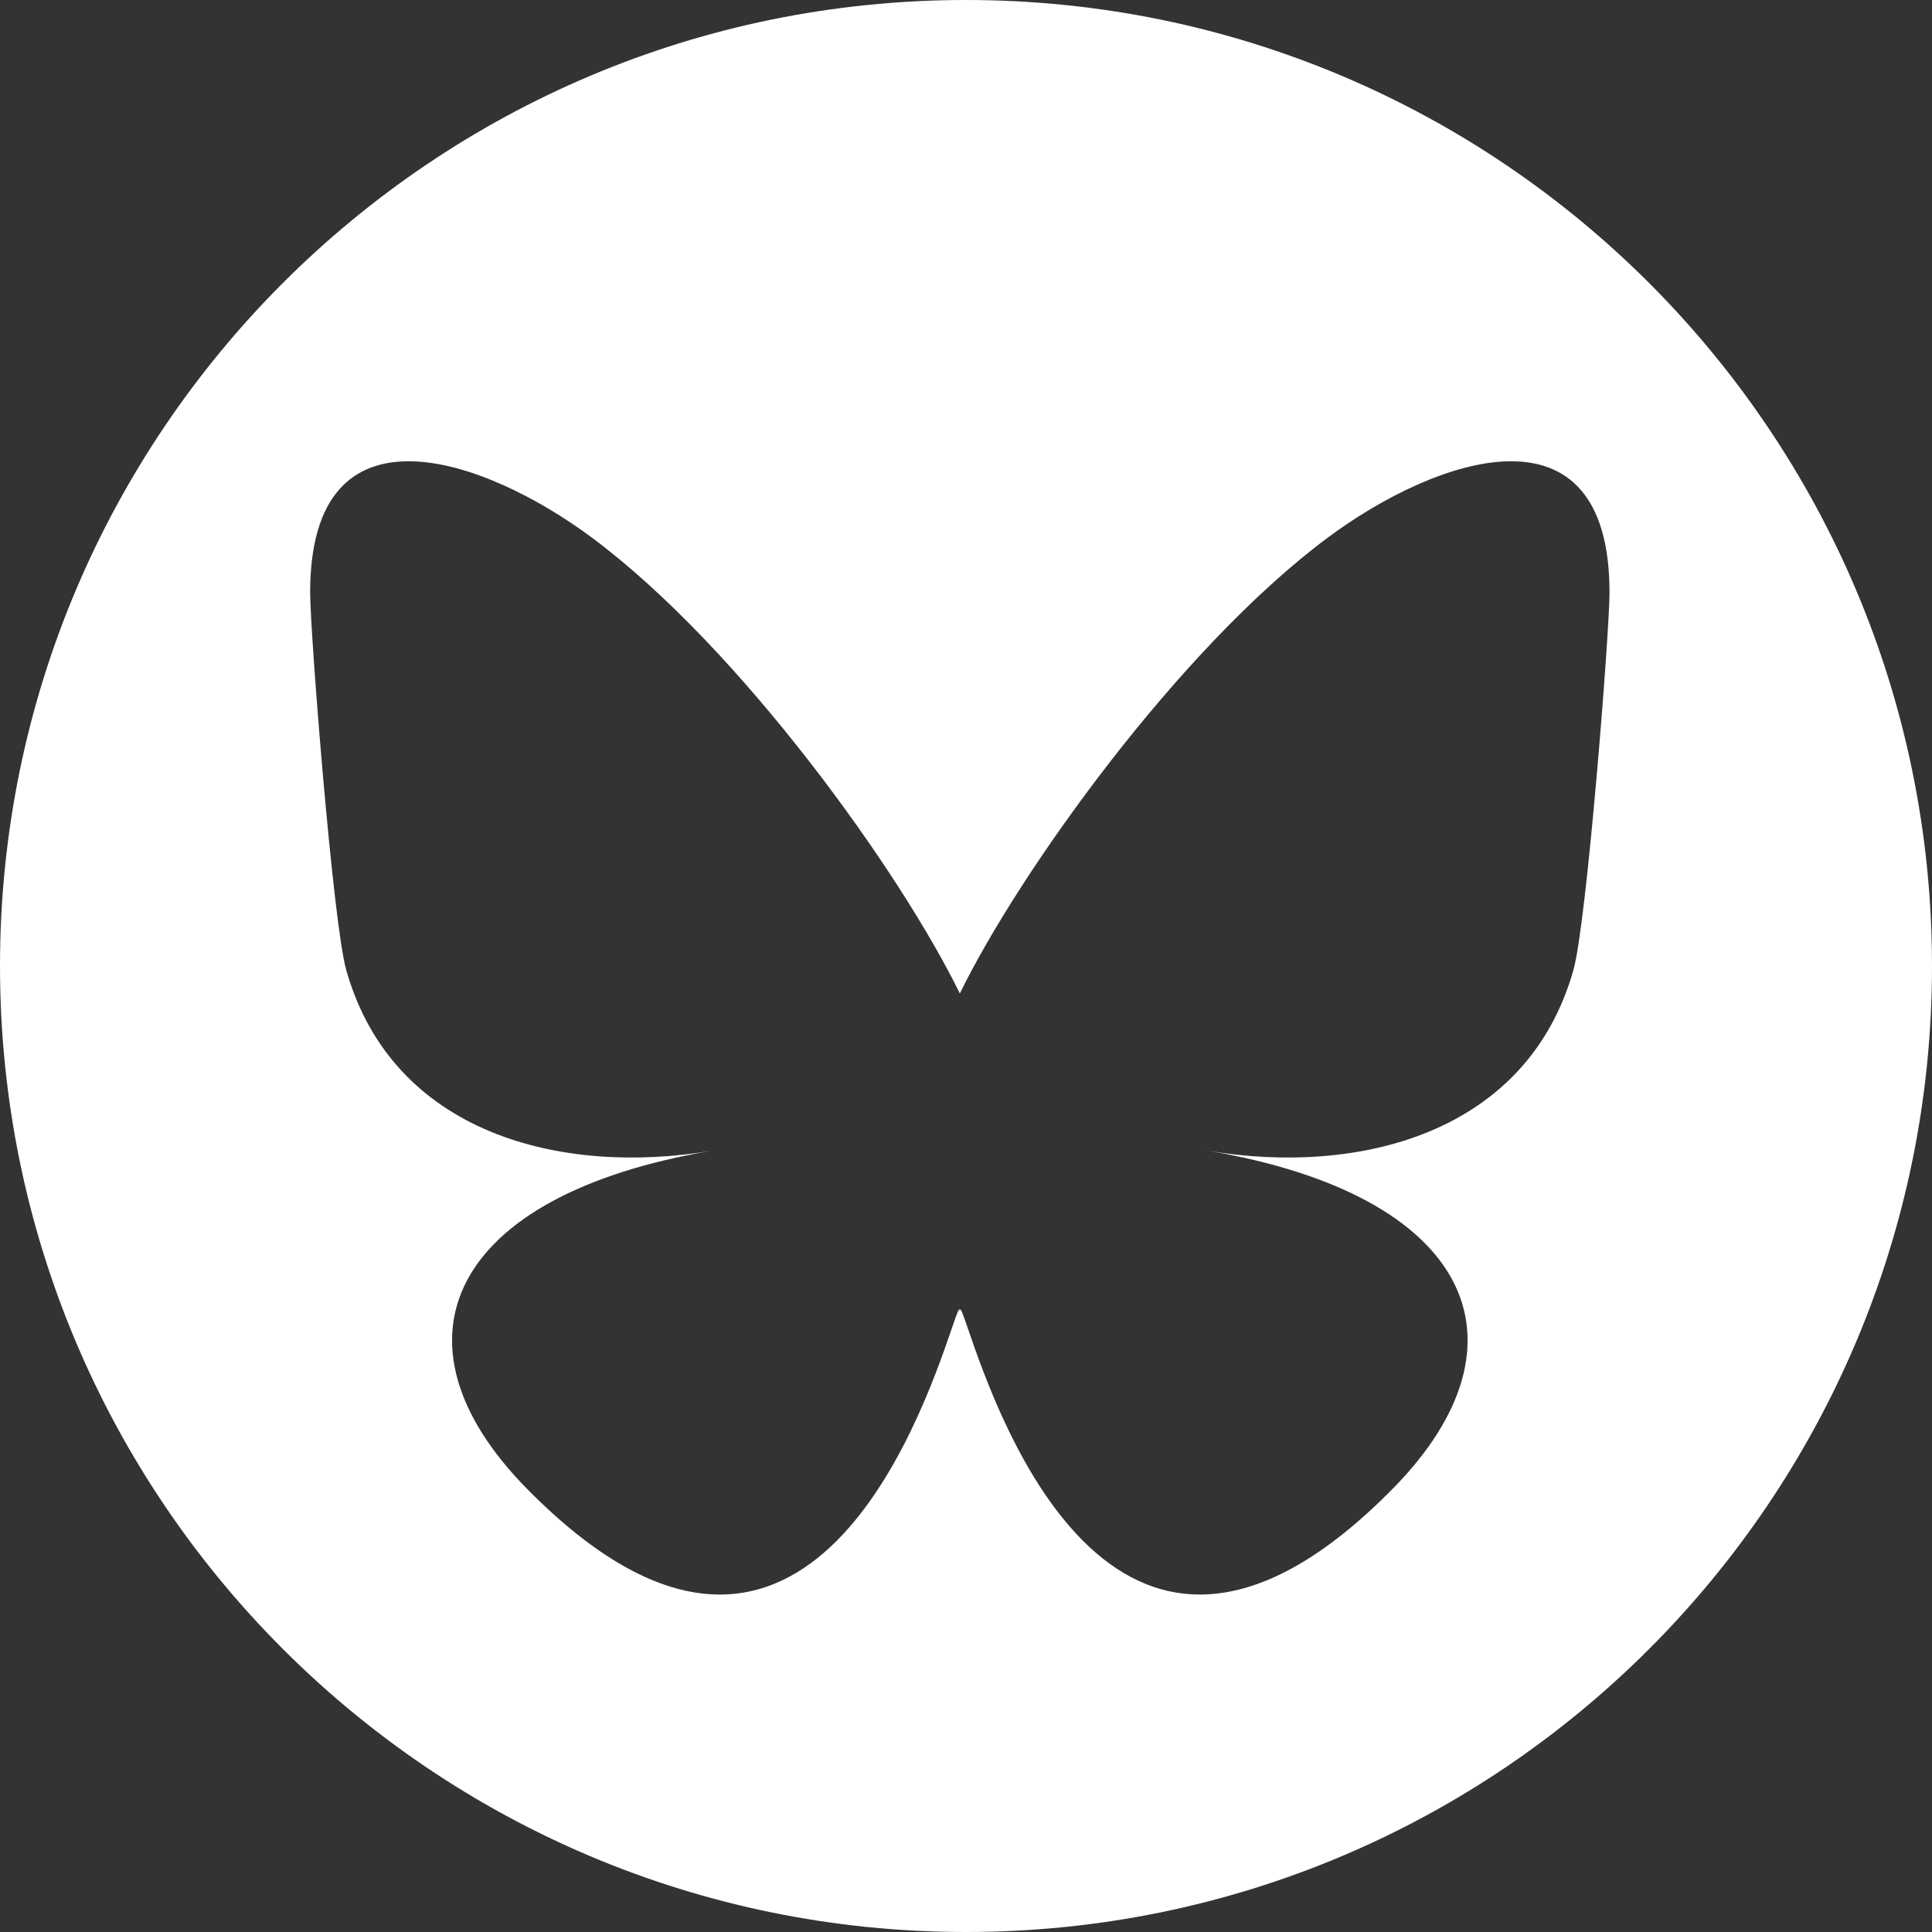 <svg width="1024" height="1024" viewBox="0 0 1024 1024" fill="none"
    xmlns="http://www.w3.org/2000/svg">
    <rect x="0" y="0" width="1024" height="1024" fill="#333333" stroke="none"/>
    <path fill-rule="evenodd" clip-rule="evenodd"
        d="M512 1024C794.77 1024 1024 794.77 1024 512C1024 229.23 794.77 0 512 0C229.23 0 0 229.23 0 512C0 794.77 229.23 1024 512 1024ZM508.731 526.573C477.55 462.682 392.622 343.628 313.664 284.91H313.66C256.691 242.542 164.38 209.761 164.38 314.074C164.38 334.905 176.438 489.079 183.51 514.111C208.09 601.131 297.67 623.326 377.354 609.893C238.069 633.37 202.638 711.154 279.159 788.934C424.491 936.655 488.04 751.878 504.326 704.526L504.327 704.523C507.312 695.843 508.709 691.782 508.729 695.235C508.75 691.782 510.147 695.843 513.132 704.523L513.139 704.544C529.441 751.925 592.994 936.632 738.299 788.934C814.819 711.154 779.387 633.375 640.104 609.893C719.786 623.326 809.365 601.131 833.948 514.111C841.02 489.082 853.078 334.907 853.078 314.074C853.078 209.761 760.77 242.542 703.798 284.91C624.838 343.626 539.915 462.686 508.731 526.573Z"
        fill="white" style="fill:white;fill-opacity:1;" />
</svg>